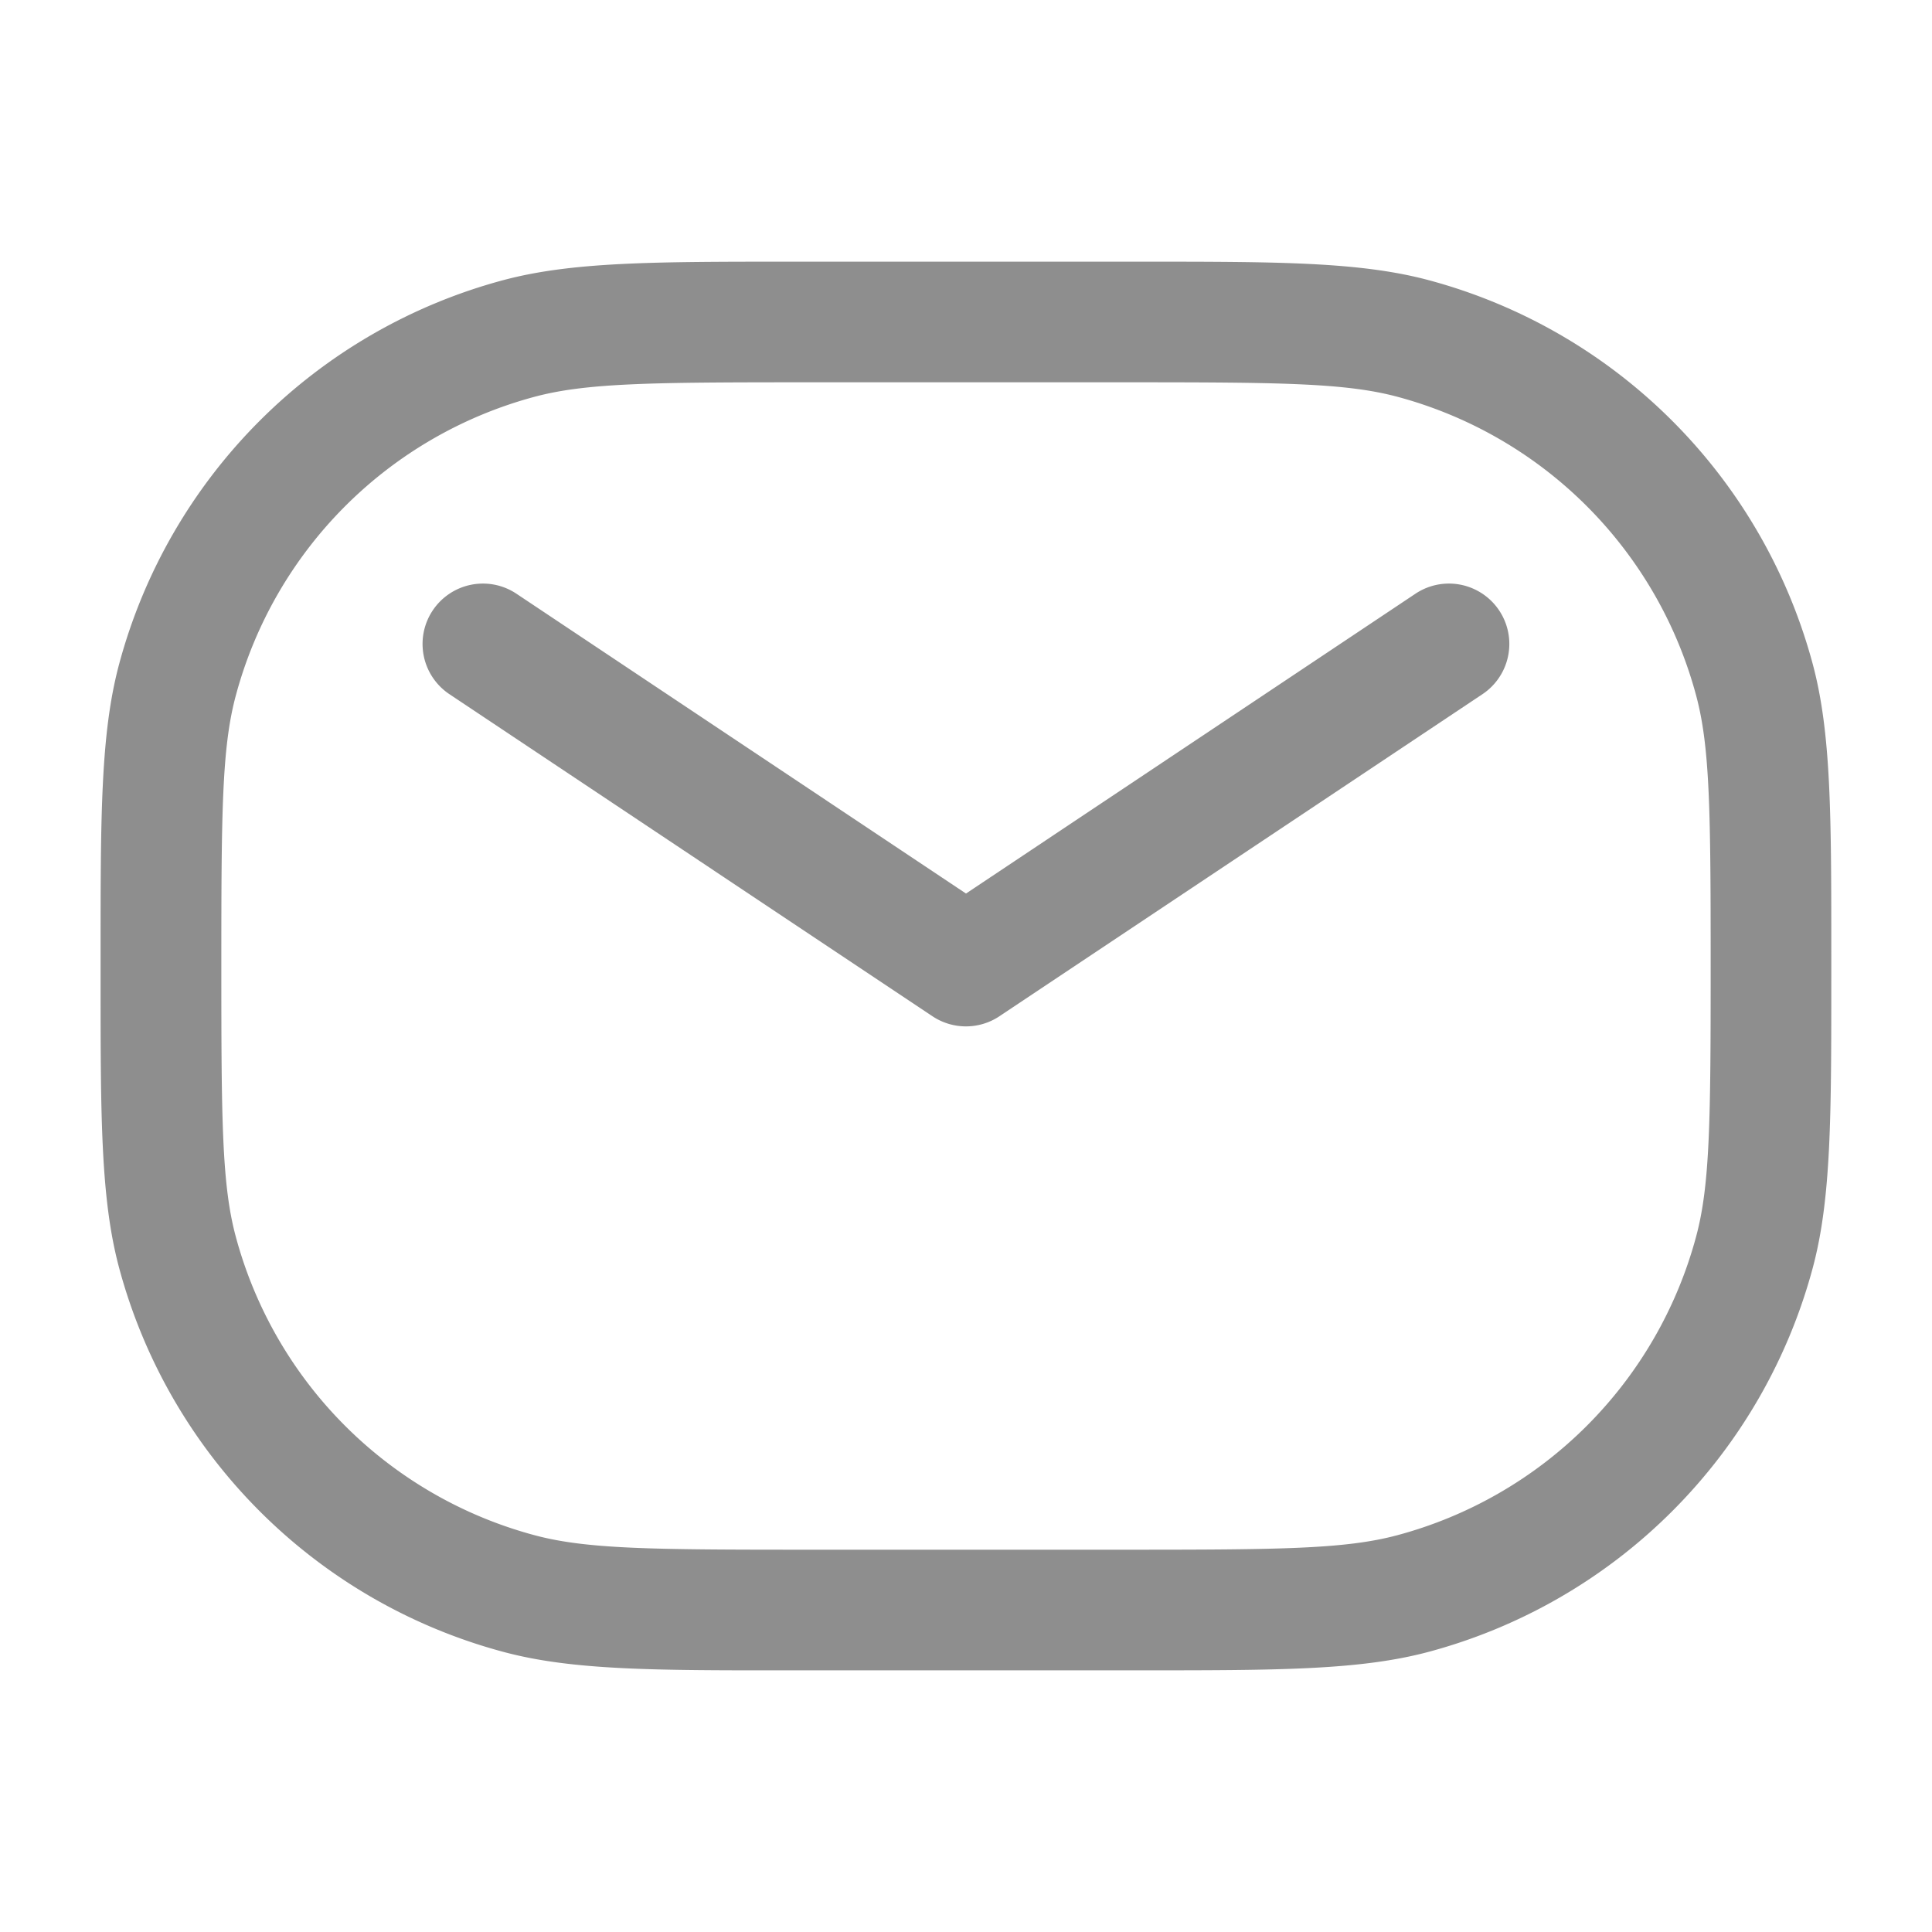 <svg width="16" height="16" fill="none" xmlns="http://www.w3.org/2000/svg"><path fill-rule="evenodd" clip-rule="evenodd" d="M6.666 2.167h-.093c-1.151 0-1.832 0-2.405.153A4.5 4.5 0 00.986 5.502C.833 6.075.833 6.756.833 7.906v.188c0 1.15 0 1.831.153 2.404a4.5 4.5 0 003.182 3.182c.573.154 1.254.154 2.405.153h2.854c1.15 0 1.831 0 2.404-.153a4.5 4.5 0 003.182-3.182c.153-.573.153-1.254.153-2.404v-.188c0-1.15 0-1.831-.153-2.404a4.5 4.5 0 00-3.182-3.182c-.573-.153-1.254-.153-2.404-.153H6.666zM4.427 3.286c.43-.115.967-.12 2.24-.12h2.666c1.272 0 1.81.005 2.24.12a3.5 3.5 0 012.474 2.475c.115.429.12.967.12 2.24 0 1.271-.005 1.81-.12 2.238a3.5 3.5 0 01-2.475 2.475c-.429.115-.967.12-2.239.12H6.666c-1.272 0-1.81-.005-2.239-.12a3.5 3.5 0 01-2.475-2.475C1.837 9.81 1.833 9.272 1.833 8c0-1.272.004-1.81.12-2.24a3.5 3.5 0 012.474-2.474zm-.15 1.631a.5.5 0 10-.555.832l4 2.667a.5.5 0 00.555 0l4-2.667a.5.5 0 10-.555-.832L8 7.4 4.277 4.917z" fill="#8E8E8E"/></svg>